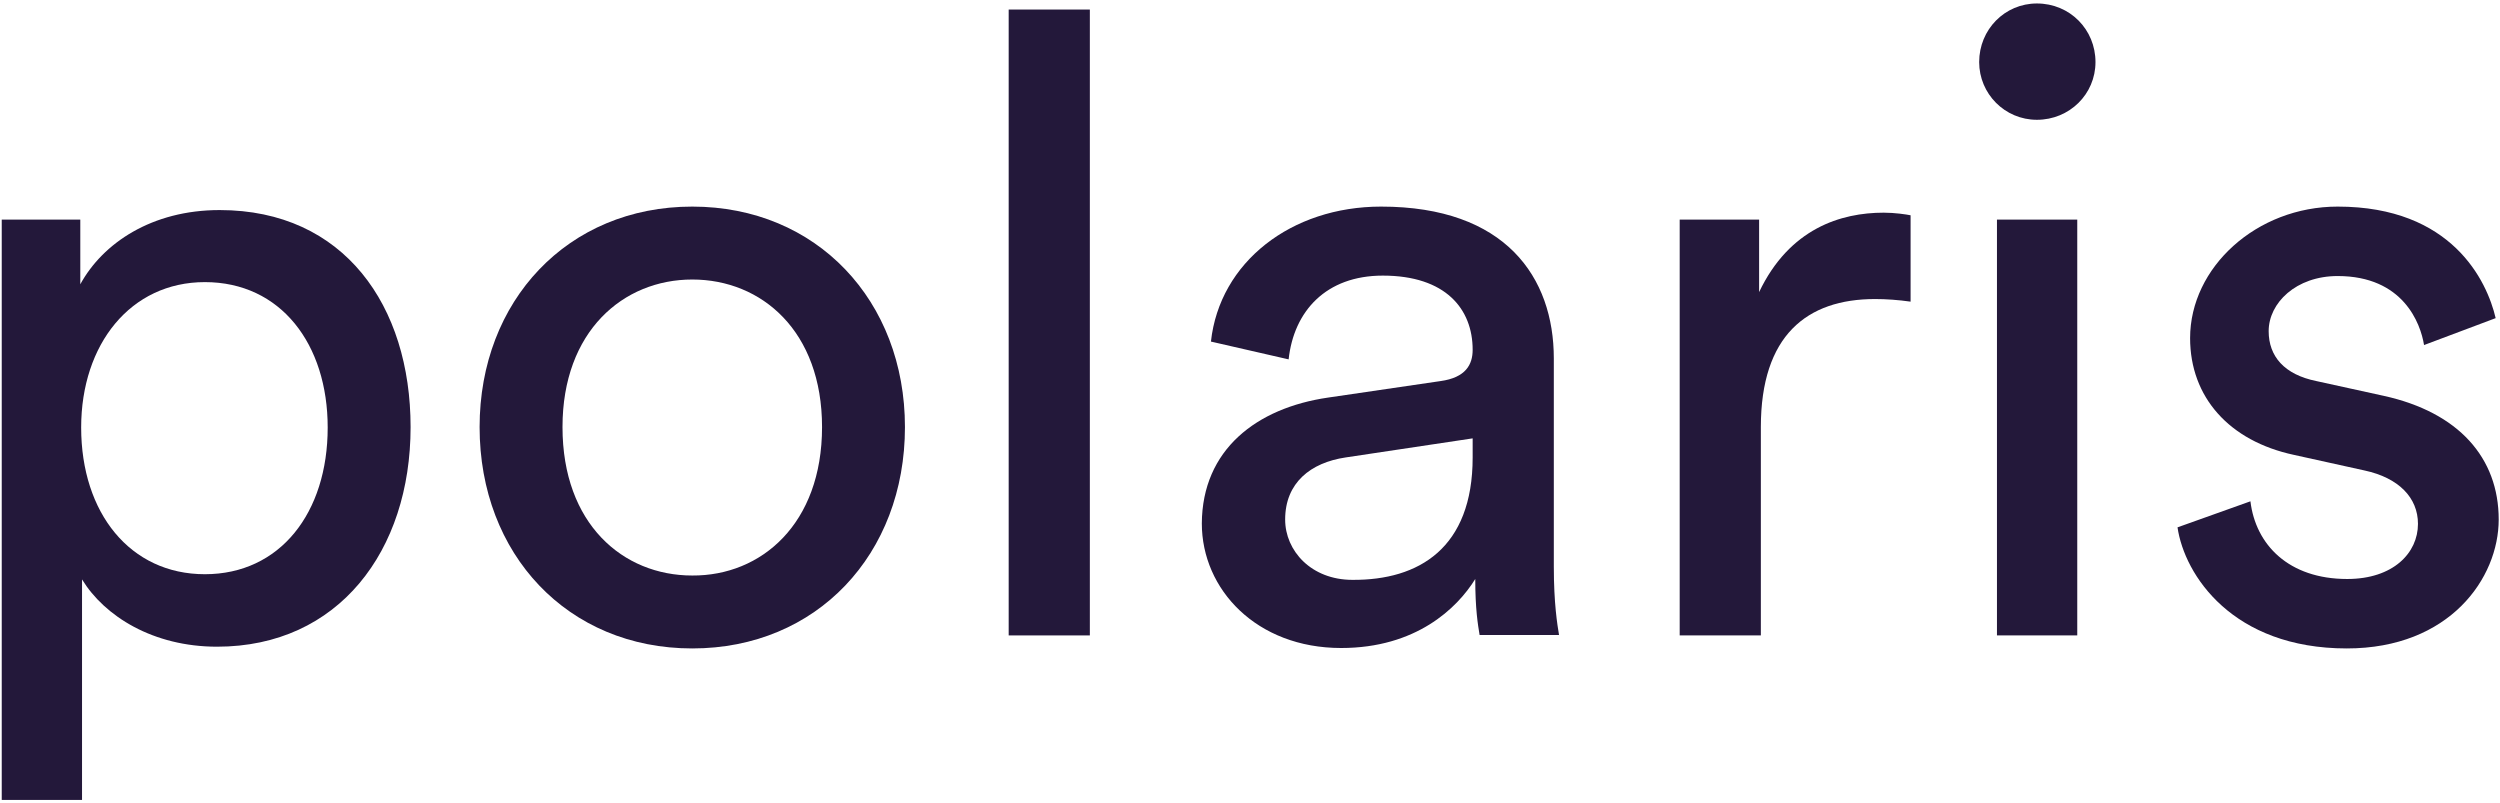 <svg width="576" height="185" viewBox="0 0 576 185" fill="none" xmlns="http://www.w3.org/2000/svg">
<path d="M0.4 184.199V50.599H18.5V65.499C23.7 55.999 35 48.399 50.6 48.399C79.3 48.399 94.6 70.499 94.6 98.399C94.6 126.899 78 148.999 50 148.999C35.3 148.999 24.1 141.999 18.9 133.499V184.299H0.4V184.199ZM47.2 64.999C30.1 64.999 18.7 79.299 18.7 98.499C18.7 118.199 30 132.299 47.2 132.299C64.5 132.299 75.5 118.199 75.5 98.499C75.5 79.299 64.7 64.999 47.2 64.999Z" fill="#23183A"/>
<path d="M208.5 98.4C208.5 127.7 188.2 149.4 159.5 149.4C130.8 149.4 110.5 127.7 110.5 98.4C110.5 69.3 130.8 47.6 159.5 47.6C188.2 47.6 208.5 69.3 208.5 98.4ZM189.4 98.4C189.4 76.3 175.5 64.4 159.5 64.4C143.6 64.4 129.6 76.3 129.6 98.4C129.6 120.7 143.5 132.6 159.5 132.6C175.4 132.7 189.4 120.7 189.4 98.4Z" fill="#23183A"/>
<path d="M232.4 146.4V2.2H251.1V146.4H232.4V146.4Z" fill="#23183A"/>
<path d="M306 91.6L331.9 87.8C337.7 87 339.3 84 339.3 80.6C339.3 71.2 333.1 63.5 318.6 63.5C305.5 63.5 298.1 71.7 296.9 82.8L279 78.7C281 60.4 297.5 47.6 318.2 47.6C346.9 47.6 358 63.9 358 82.6V130.6C358 139 358.8 143.9 359.2 146.3H340.9C340.5 143.9 339.9 140.3 339.9 133.4C335.7 140.2 326.2 149.3 309 149.3C289.5 149.3 276.9 135.8 276.9 120.6C277 103.6 289.5 94 306 91.6ZM339.3 105.4V101L310 105.4C302 106.6 296.1 111.2 296.1 119.7C296.1 126.9 302.1 133.6 311.6 133.6C326.9 133.7 339.3 126.3 339.3 105.4Z" fill="#23183A"/>
<path d="M440.2 69.5C437.4 69.1 434.6 68.9 432 68.9C416.3 68.9 405.7 77.3 405.7 98.4V146.4H387V50.6H405.3V67.3C412.3 52.6 424.2 49 434 49C436.6 49 439.2 49.4 440.2 49.6V69.5Z" fill="#23183A"/>
<path d="M469.3 0.8C476.9 0.8 482.8 6.8 482.8 14.3C482.8 21.7 476.8 27.6 469.3 27.6C461.9 27.6 456 21.6 456 14.3C456 6.8 461.9 0.8 469.3 0.8ZM460.1 146.4V50.6H478.6V146.4H460.1Z" fill="#23183A"/>
<path d="M518.5 115.5C519.7 125.5 527.3 133.4 540.8 133.4C551.4 133.4 557.1 127.4 557.1 120.7C557.1 114.7 552.7 110.1 544.8 108.4L528.5 104.8C513.6 101.6 504.6 91.5 504.6 77.9C504.6 61.6 519.9 47.6 538.6 47.6C564.9 47.6 573 64.7 575 73.3L558.5 79.5C557.7 74.5 553.7 63.6 538.6 63.6C529 63.6 522.7 69.8 522.7 76.3C522.7 82.1 526.3 86.3 533.7 87.8L549.2 91.2C566.5 95 575.7 105.5 575.7 119.7C575.7 133.2 564.4 149.4 540.7 149.4C514.4 149.4 503.3 132.5 501.7 121.5L518.5 115.5Z" fill="#23183A"/>
</svg>
